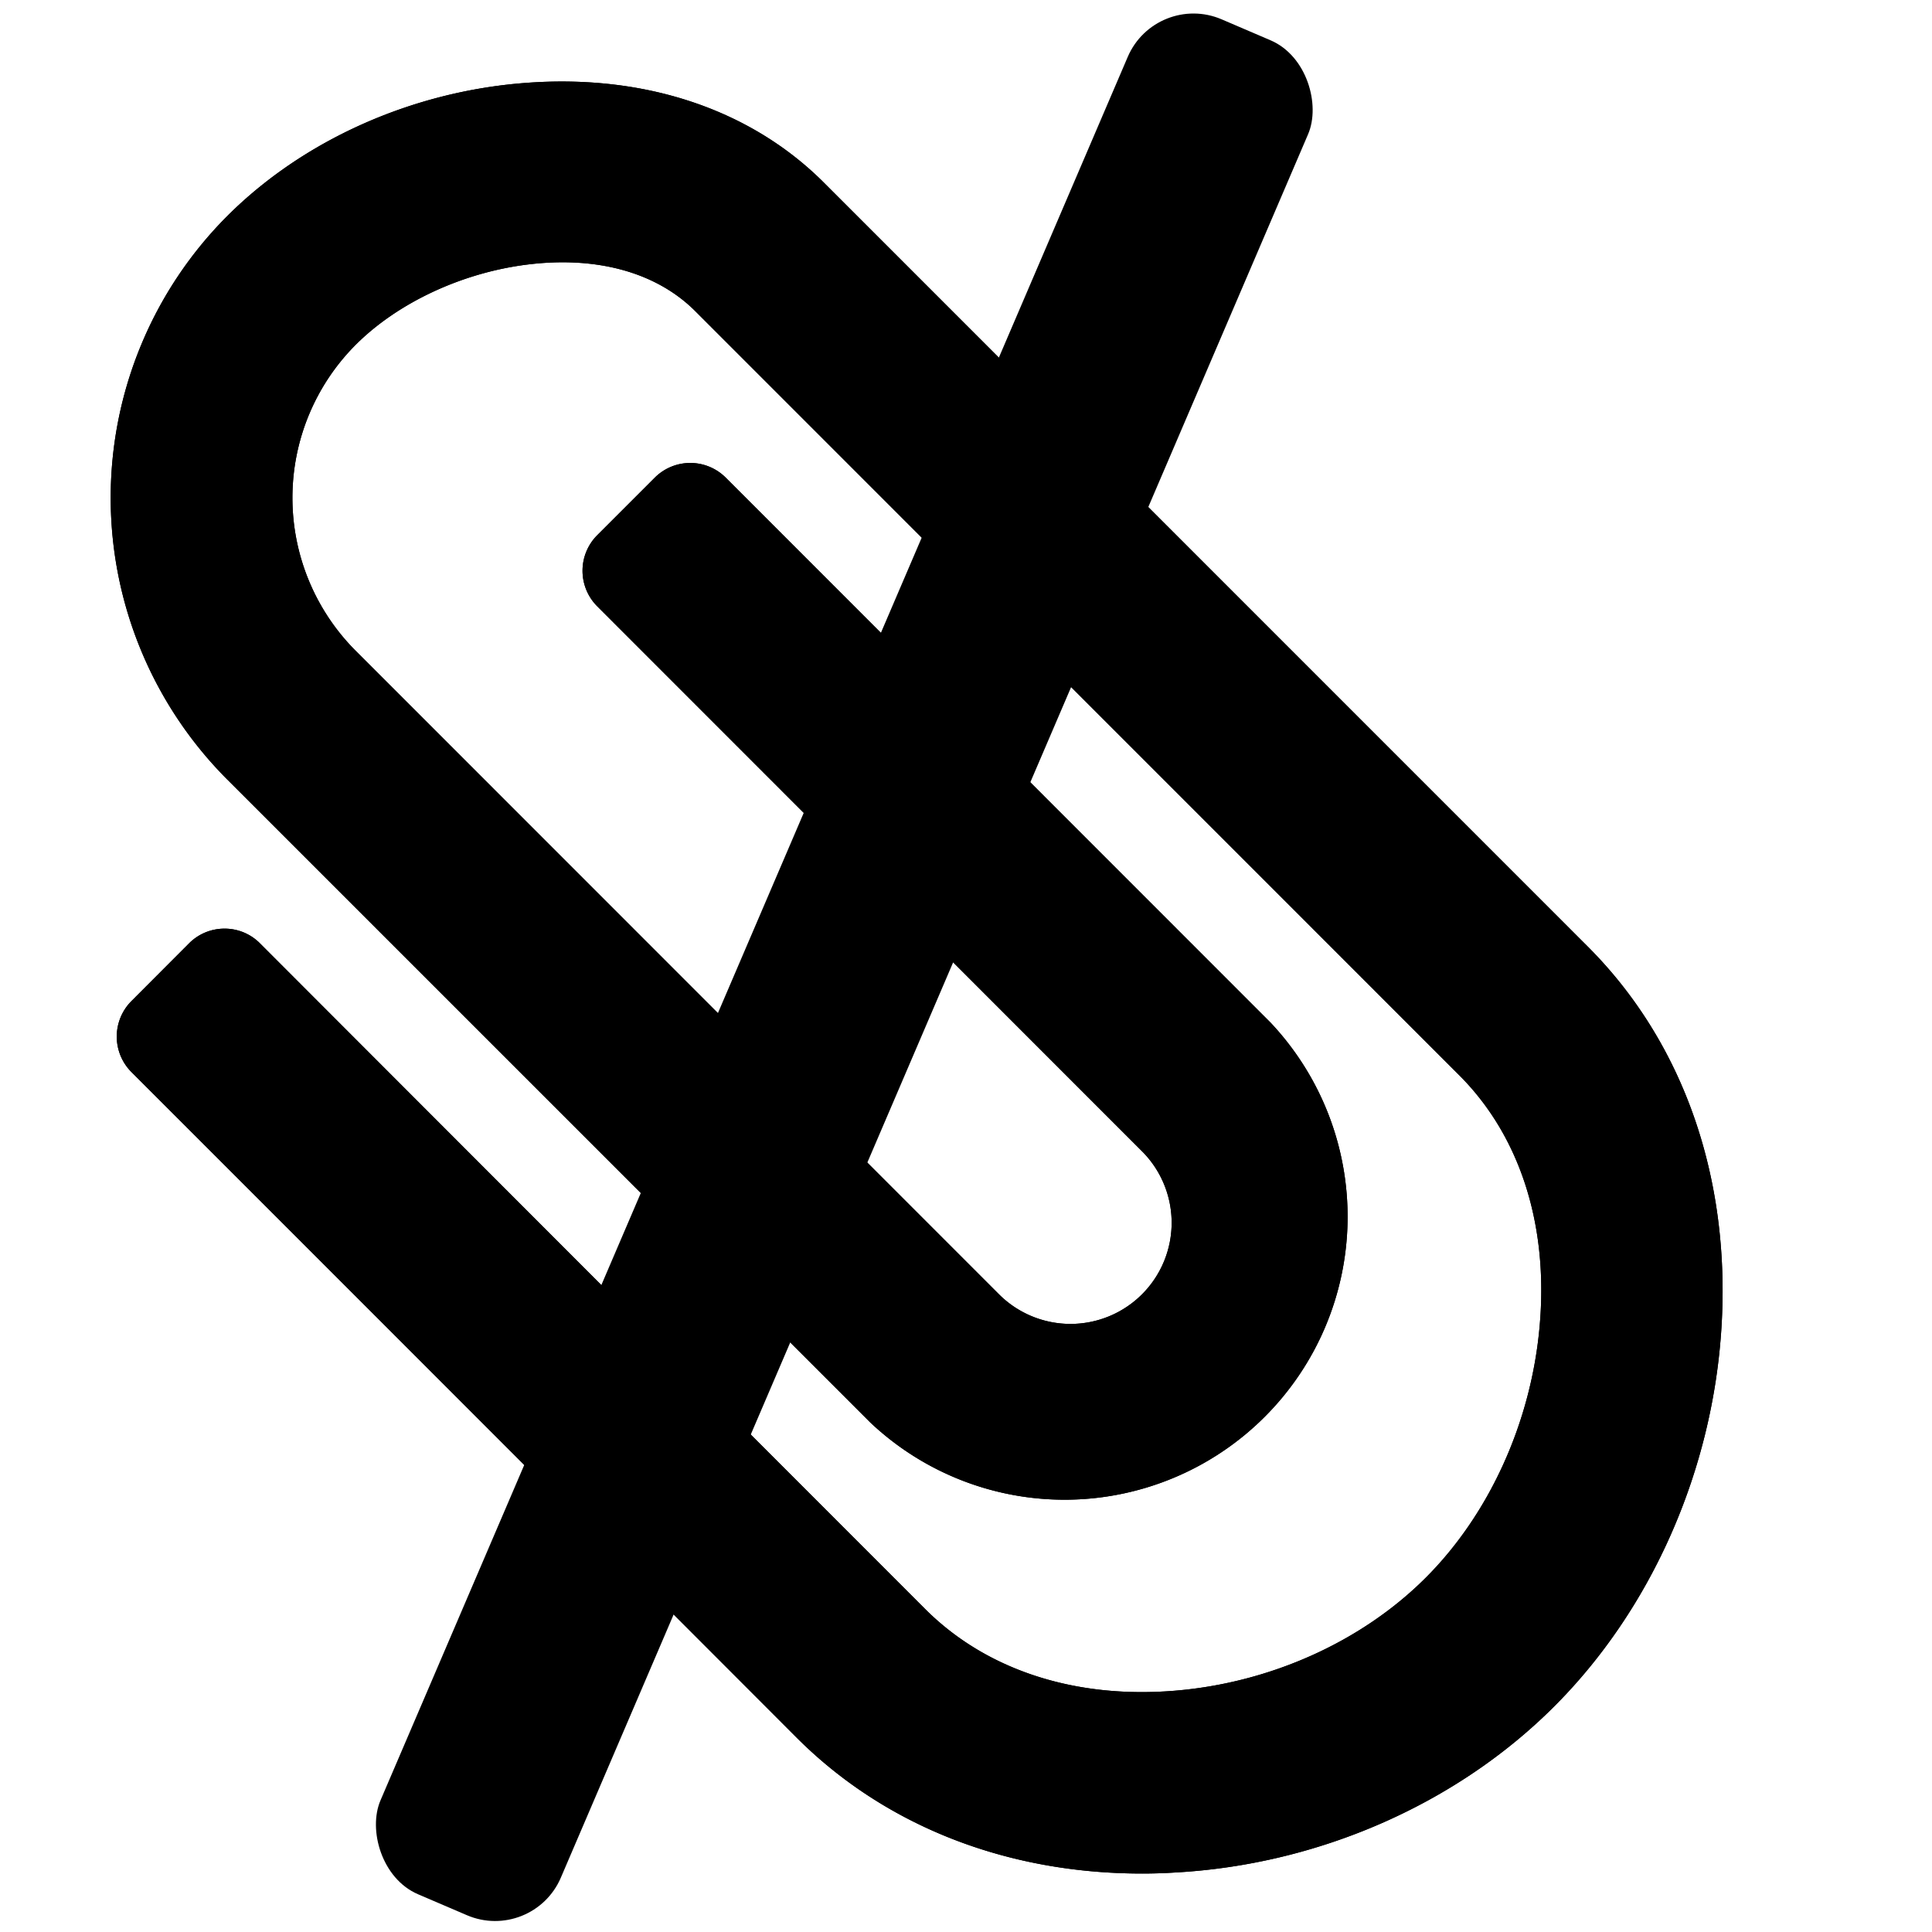 <svg xmlns="http://www.w3.org/2000/svg" viewBox="0 0 512 512" x="0" y="0" aria-hidden="true" focusable="false" role="img"><g><path d="M302.72,496.51c-36,0-68.24-12.64-91.64-36.06Q123,372.25,34.83,284.1a13.31,13.31,0,0,1,0-18.8L50.1,250a13.22,13.22,0,0,1,9.4-3.9h0a13.16,13.16,0,0,1,9.4,3.9Q157,338.2,245.16,426.39c16.14,16.15,39.62,23.84,66.12,21.67,25.34-2.07,49.6-13,66.53-29.92s28-41.32,30.22-66.82c2.35-26.71-5.22-50.28-21.31-66.37L184.26,82.46c-10.3-10.3-26.17-14.68-44.68-12.33-17.27,2.19-34.21,10.13-45.32,21.24a57.42,57.42,0,0,0,0,81.1L264.74,343a26.8,26.8,0,1,0,37.91-37.9L158.26,160.66a13.33,13.33,0,0,1,0-18.81l15.27-15.27a13.3,13.3,0,0,1,18.8,0L336.71,271A75,75,0,0,1,230.67,377L60.19,206.54a105.67,105.67,0,0,1,0-149.25c20.1-20.1,48.85-33,78.88-35.3,31.63-2.46,59.77,6.91,79.26,26.4L420.79,250.87c25.27,25.28,37.85,61.09,35.42,100.83-2.33,38-18.48,74.67-44.33,100.52s-62.37,41.88-100.26,44Q307.14,496.51,302.72,496.51Z" fill="currentColor"/></g><g><path d="M302.72,496.51c-36,0-68.24-12.64-91.64-36.06Q123,372.25,34.83,284.1a13.31,13.31,0,0,1,0-18.8L50.1,250a13.22,13.22,0,0,1,9.4-3.9h0a13.16,13.16,0,0,1,9.4,3.9Q157,338.2,245.16,426.39c16.14,16.15,39.62,23.84,66.12,21.67,25.34-2.07,49.6-13,66.53-29.92s28-41.32,30.22-66.82c2.35-26.71-5.22-50.28-21.31-66.37L184.26,82.46c-10.3-10.3-26.17-14.68-44.68-12.33-17.27,2.19-34.21,10.13-45.32,21.24a57.42,57.42,0,0,0,0,81.1L264.74,343a26.8,26.8,0,1,0,37.91-37.9L158.26,160.66a13.33,13.33,0,0,1,0-18.81l15.27-15.27a13.3,13.3,0,0,1,18.8,0L336.71,271A75,75,0,0,1,230.67,377L60.19,206.54a105.67,105.67,0,0,1,0-149.25c20.1-20.1,48.85-33,78.88-35.3,31.63-2.46,59.77,6.91,79.26,26.4L420.79,250.87c25.27,25.28,37.85,61.09,35.42,100.83-2.33,38-18.48,74.67-44.33,100.52s-62.37,41.88-100.26,44Q307.14,496.51,302.72,496.51Z" fill="currentColor"/><rect width="52" height="540.59" x="197.74" y="-13.96" rx="18.95" transform="translate(119.08 -67.41) rotate(23.2)" fill="currentColor"/></g></svg>